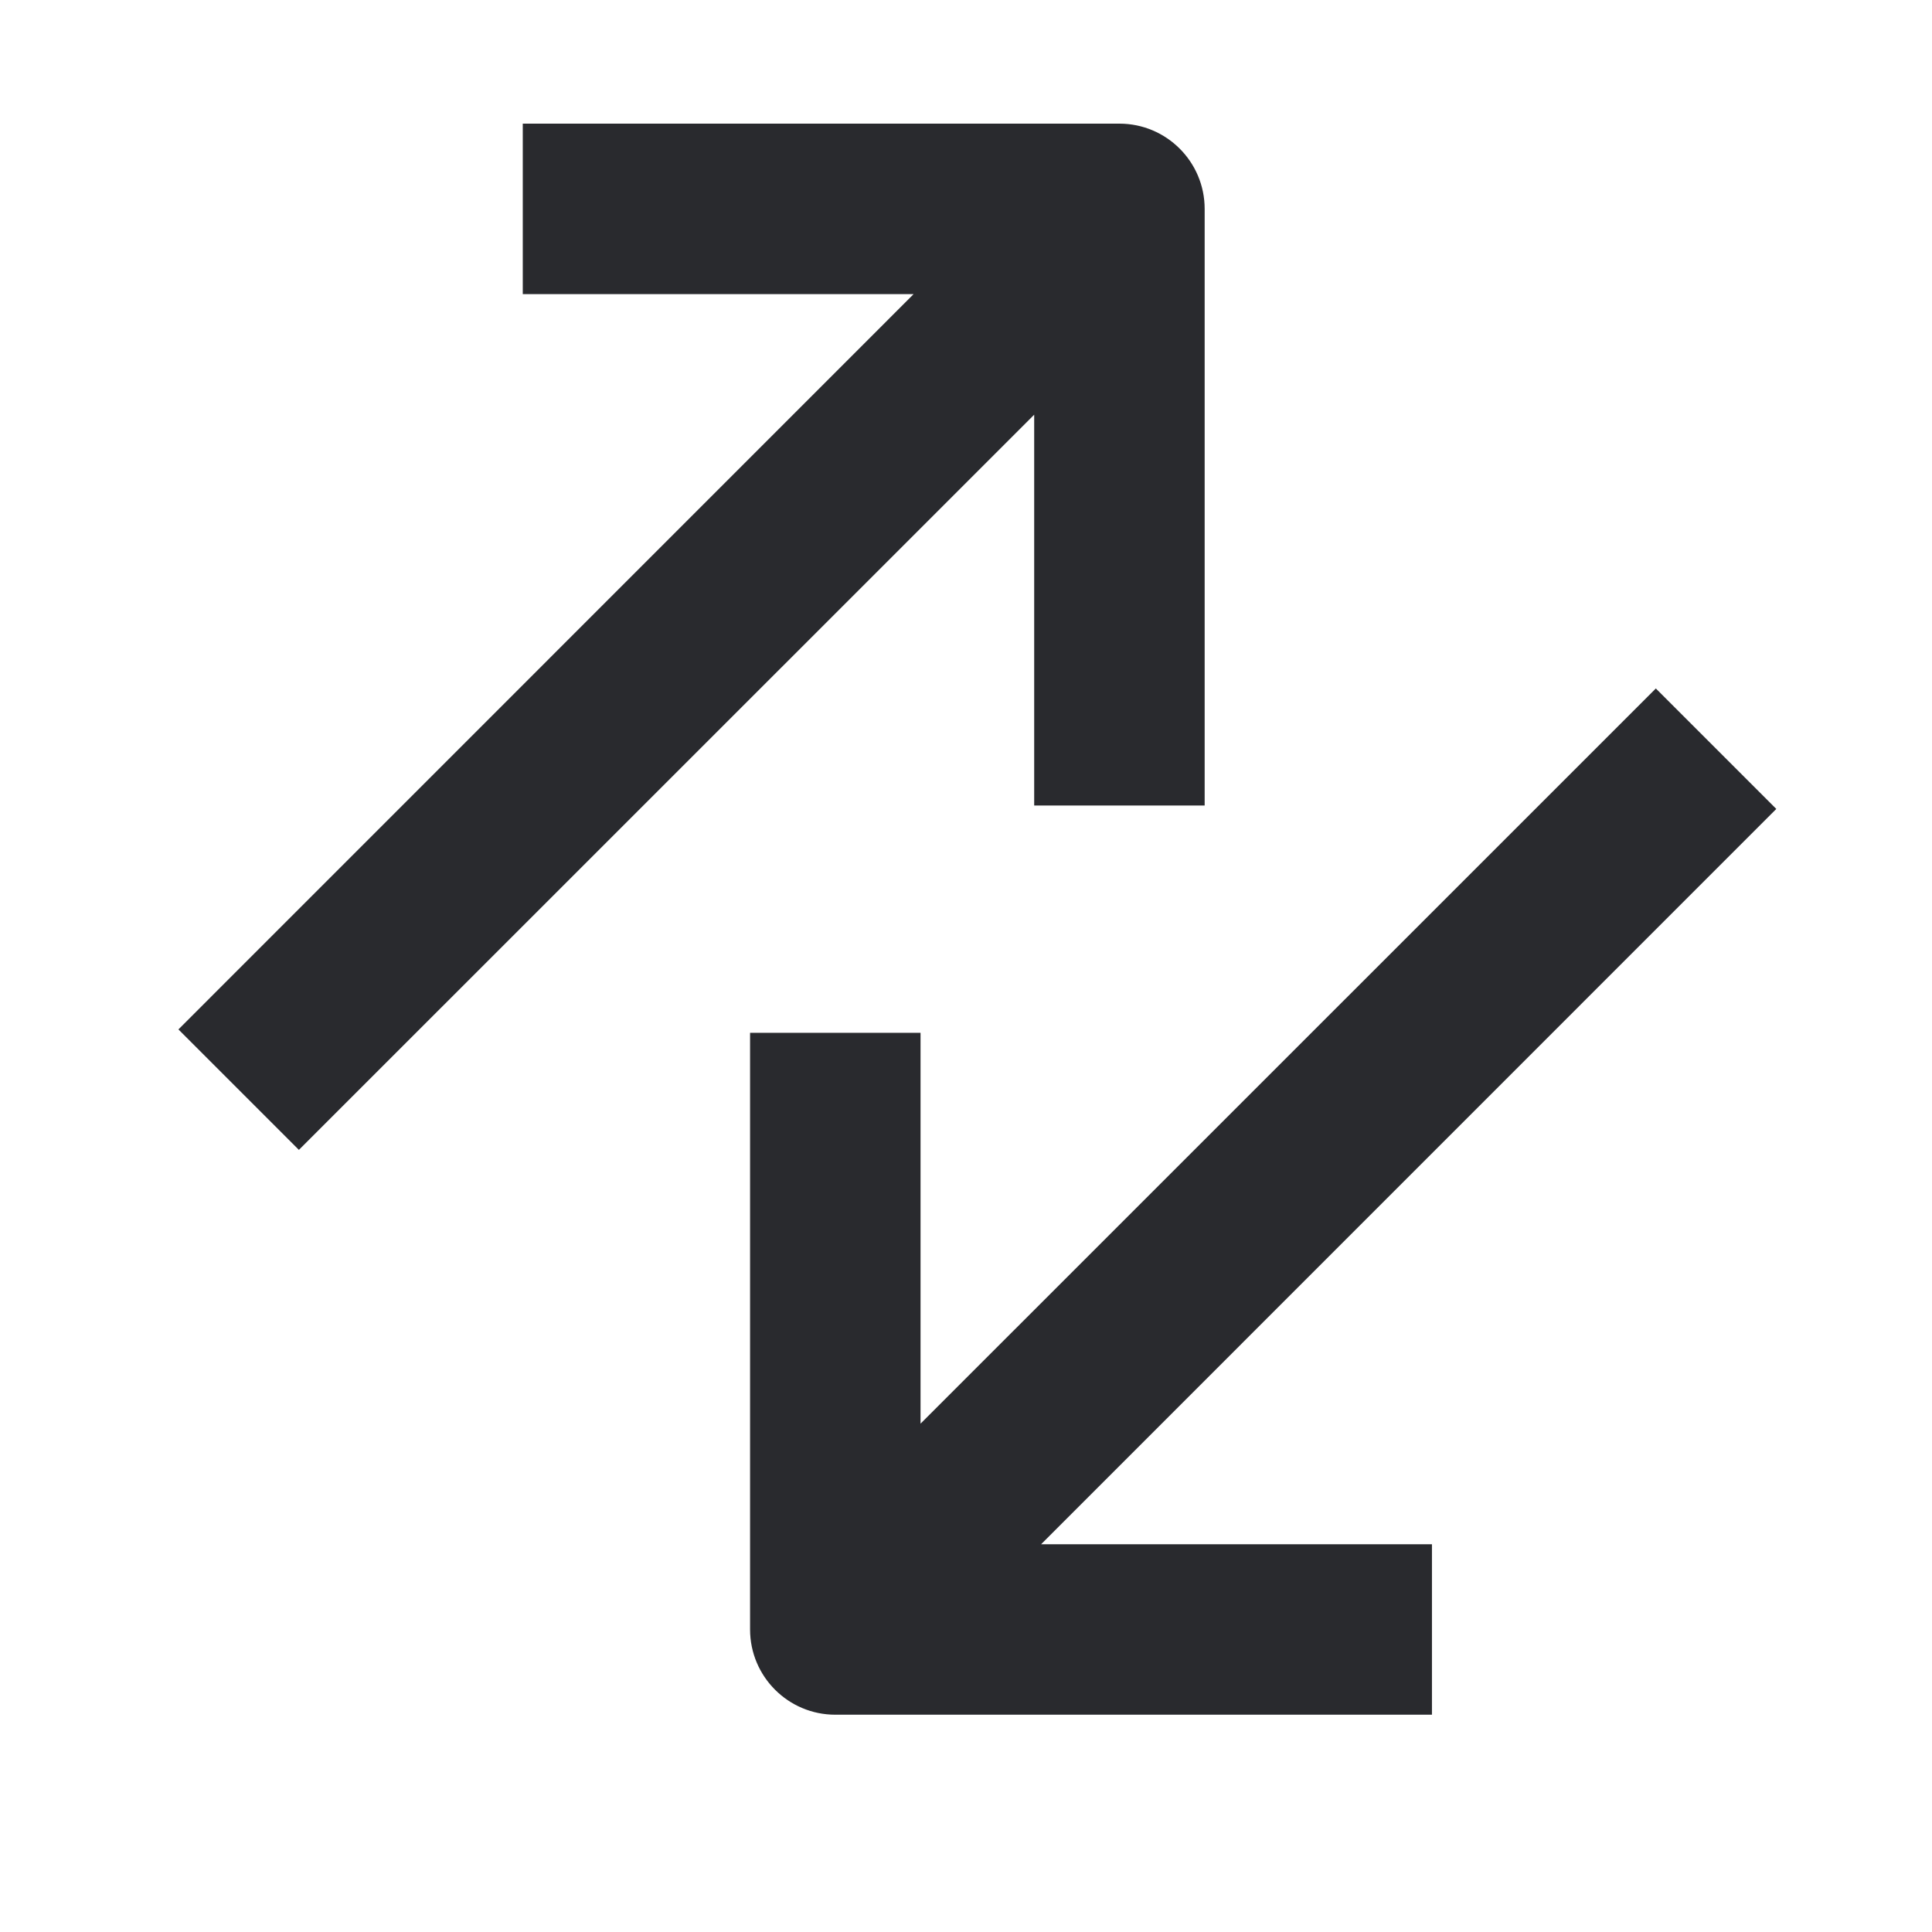 <svg width="17" height="17" viewBox="0 0 17 17" fill="none" xmlns="http://www.w3.org/2000/svg">
<path fill-rule="evenodd" clip-rule="evenodd" d="M4.6 1.088H9.85C10.264 1.088 10.6 1.424 10.6 1.838V7.088H9.1V3.649L2.63 10.118L1.57 9.058L8.039 2.588H4.6V1.088ZM8.1 12.527L14.57 6.058L15.63 7.118L9.161 13.588H12.6V15.088H7.35C6.936 15.088 6.6 14.752 6.6 14.338V9.088H8.1V12.527Z" fill="#292A2E"/>
</svg>
